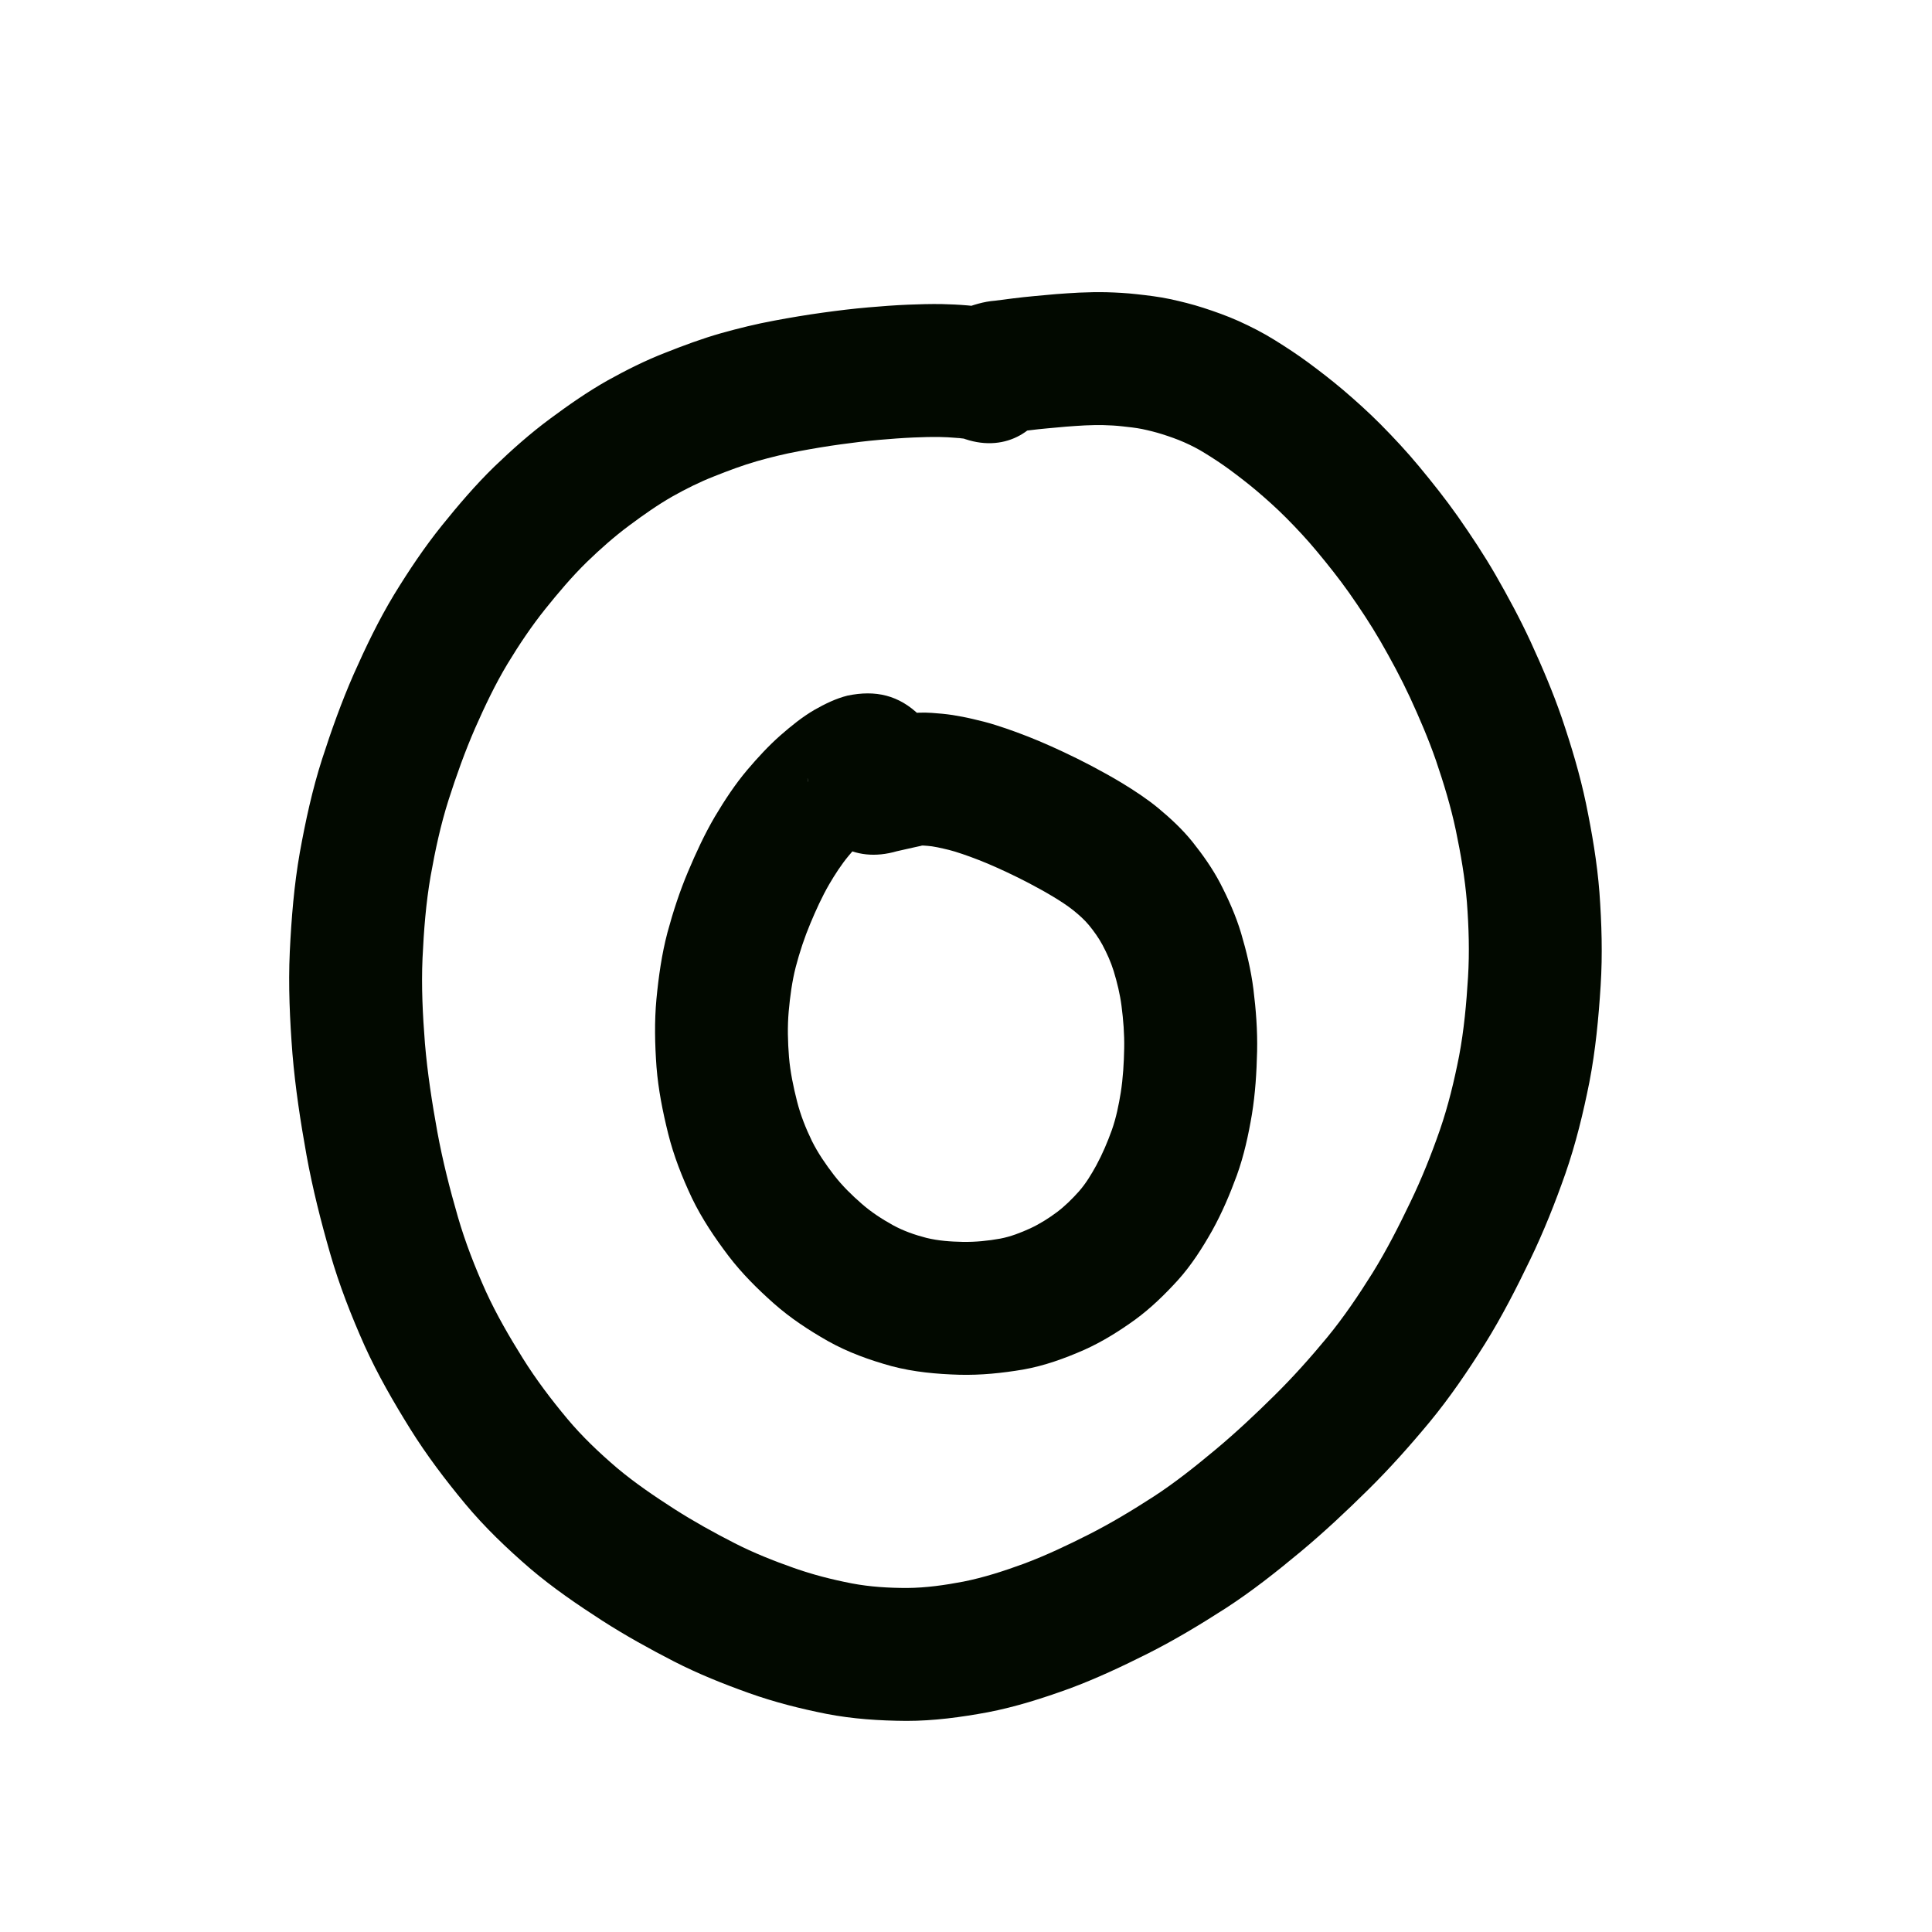 <?xml version="1.0" encoding="UTF-8" standalone="no"?>
<!-- Created with Inkscape (http://www.inkscape.org/) -->

<svg
   xmlns:dc="http://purl.org/dc/elements/1.1/"
   xmlns:cc="http://creativecommons.org/ns#"
   xmlns:rdf="http://www.w3.org/1999/02/22-rdf-syntax-ns#"
   xmlns:svg="http://www.w3.org/2000/svg"
   xmlns="http://www.w3.org/2000/svg"
   xmlns:sodipodi="http://sodipodi.sourceforge.net/DTD/sodipodi-0.dtd"
   xmlns:inkscape="http://www.inkscape.org/namespaces/inkscape"
   width="10cm"
   height="10cm"
   viewBox="0 0 100 100"
   version="1.1"
   id="svg8"
   sodipodi:docname="sike.svg"
   inkscape:version="0.92.3 (2405546, 2018-03-11)">
  <defs
     id="defs2" />
  <sodipodi:namedview
     id="base"
     pagecolor="#ffffff"
     bordercolor="#666666"
     borderopacity="1.0"
     inkscape:pageopacity="0.0"
     inkscape:pageshadow="2"
     inkscape:zoom="1"
     inkscape:cx="175.50186"
     inkscape:cy="186.50542"
     inkscape:document-units="cm"
     inkscape:current-layer="layer1"
     showgrid="true"
     units="cm"
     inkscape:window-width="881"
     inkscape:window-height="707"
     inkscape:window-x="971"
     inkscape:window-y="213"
     inkscape:window-maximized="0"
     inkscape:snap-nodes="false">
    <inkscape:grid
       type="xygrid"
       id="grid815"
       units="cm"
       spacingx="10"
       spacingy="10" />
  </sodipodi:namedview>
  <g
     inkscape:label="Layer 1"
     inkscape:groupmode="layer"
     id="layer1"
     transform="translate(0,-197)">
    <path
       style="opacity:1;fill:#020900;fill-opacity:1;stroke:none;stroke-width:1;stroke-linecap:butt;stroke-linejoin:round;stroke-miterlimit:4;stroke-dasharray:none;stroke-opacity:1"
       id="path1481"
       d="m 49.548,219.573 c 0.119,0.059 0.256,0.095 0.377,0.134 -0.146,-0.019 -0.292,-0.032 -0.439,-0.044 -0.294,-0.024 -0.589,-0.041 -0.883,-0.045 -0.442,-0.005 -0.884,0.009 -1.326,0.027 -0.581,0.025 -1.161,0.07 -1.741,0.12 -0.672,0.058 -1.342,0.141 -2.01,0.233 -0.733,0.1 -1.463,0.223 -2.19,0.36 -0.728,0.135 -1.446,0.312 -2.157,0.513 -0.75,0.216 -1.48,0.492 -2.205,0.78 -0.75,0.292 -1.47,0.652 -2.17,1.046 -0.778,0.445 -1.51,0.963 -2.229,1.498 -0.781,0.58 -1.508,1.226 -2.207,1.902 -0.768,0.753 -1.462,1.576 -2.135,2.413 -0.723,0.901 -1.365,1.863 -1.964,2.85 -0.641,1.067 -1.174,2.192 -1.676,3.329 -0.528,1.212 -0.972,2.457 -1.375,3.715 -0.41,1.288 -0.692,2.61 -0.929,3.939 -0.244,1.405 -0.352,2.828 -0.419,4.25 -0.065,1.473 0.009,2.946 0.125,4.415 0.13,1.534 0.366,3.055 0.64,4.569 0.273,1.488 0.644,2.954 1.065,4.407 0.383,1.323 0.885,2.605 1.449,3.86 0.551,1.205 1.218,2.35 1.919,3.473 0.683,1.092 1.461,2.118 2.286,3.107 0.78,0.935 1.664,1.772 2.589,2.562 0.93,0.781 1.937,1.461 2.956,2.117 1.009,0.646 2.058,1.226 3.124,1.771 0.986,0.504 2.014,0.912 3.057,1.28 0.984,0.349 1.995,0.606 3.019,0.804 0.941,0.178 1.897,0.235 2.852,0.235 0.981,-0.007 1.951,-0.146 2.912,-0.329 1.071,-0.213 2.111,-0.552 3.135,-0.927 1.144,-0.428 2.248,-0.953 3.338,-1.503 1.16,-0.587 2.274,-1.26 3.365,-1.965 1.131,-0.734 2.184,-1.578 3.218,-2.44 1.063,-0.887 2.071,-1.836 3.055,-2.809 0.963,-0.951 1.864,-1.961 2.726,-3.004 0.861,-1.048 1.619,-2.174 2.338,-3.322 0.734,-1.183 1.364,-2.425 1.966,-3.679 0.585,-1.212 1.084,-2.462 1.526,-3.733 0.429,-1.244 0.737,-2.524 0.991,-3.814 0.256,-1.351 0.38,-2.72 0.464,-4.091 0.08,-1.294 0.039,-2.59 -0.058,-3.882 -0.101,-1.251 -0.317,-2.487 -0.572,-3.714 -0.259,-1.228 -0.625,-2.429 -1.029,-3.616 -0.388,-1.118 -0.856,-2.206 -1.351,-3.28 -0.462,-0.993 -0.983,-1.956 -1.529,-2.904 -0.499,-0.861 -1.051,-1.69 -1.622,-2.505 -0.524,-0.741 -1.09,-1.45 -1.67,-2.147 -0.502,-0.605 -1.038,-1.179 -1.592,-1.736 -0.482,-0.484 -0.99,-0.939 -1.509,-1.381 -0.461,-0.388 -0.938,-0.756 -1.423,-1.114 -0.41,-0.3 -0.835,-0.579 -1.268,-0.845 -0.344,-0.216 -0.705,-0.399 -1.076,-0.563 -0.362,-0.159 -0.736,-0.29 -1.112,-0.41 -0.347,-0.11 -0.701,-0.198 -1.057,-0.273 -0.335,-0.066 -0.676,-0.103 -1.015,-0.139 -0.33,-0.038 -0.662,-0.056 -0.994,-0.064 -0.317,-0.006 -0.634,0.001 -0.951,0.015 -0.326,0.017 -0.651,0.04 -0.977,0.065 -0.328,0.027 -0.655,0.059 -0.983,0.089 -0.306,0.027 -0.611,0.061 -0.916,0.099 -0.297,0.038 -0.594,0.076 -0.892,0.114 -0.628,0.104 -0.061,-0.009 0.207,-0.1 0.107,-0.053 0.213,-0.107 0.32,-0.16 -4.102,2.615 -7.8,-3.186 -3.698,-5.801 v 0 c 0.19,-0.106 0.38,-0.213 0.57,-0.319 0.558,-0.218 1.122,-0.398 1.723,-0.443 0.307,-0.04 0.614,-0.079 0.921,-0.118 0.372,-0.046 0.744,-0.087 1.117,-0.121 0.371,-0.035 0.742,-0.071 1.113,-0.101 0.401,-0.03 0.802,-0.058 1.203,-0.078 0.473,-0.02 0.947,-0.03 1.42,-0.019 0.521,0.014 1.041,0.043 1.558,0.102 0.573,0.063 1.146,0.132 1.711,0.251 0.583,0.126 1.162,0.27 1.729,0.453 0.616,0.2 1.226,0.417 1.817,0.681 0.646,0.292 1.278,0.613 1.879,0.989 0.593,0.368 1.177,0.751 1.739,1.165 0.611,0.452 1.212,0.917 1.793,1.408 0.666,0.568 1.317,1.154 1.935,1.775 0.696,0.703 1.371,1.426 2.002,2.188 0.698,0.842 1.379,1.699 2.01,2.594 0.688,0.984 1.352,1.985 1.953,3.025 0.647,1.128 1.265,2.273 1.812,3.454 0.593,1.292 1.153,2.6 1.616,3.944 0.493,1.456 0.938,2.929 1.252,4.435 0.313,1.521 0.576,3.052 0.696,4.602 0.116,1.603 0.165,3.21 0.063,4.816 -0.106,1.675 -0.263,3.348 -0.582,4.997 -0.32,1.606 -0.706,3.199 -1.245,4.747 -0.53,1.511 -1.122,3 -1.819,4.442 -0.715,1.486 -1.467,2.957 -2.34,4.358 -0.881,1.401 -1.81,2.772 -2.864,4.05 -1.01,1.218 -2.062,2.4 -3.189,3.511 -1.125,1.111 -2.277,2.193 -3.492,3.205 -1.25,1.039 -2.525,2.05 -3.891,2.933 -1.298,0.835 -2.622,1.633 -4.001,2.329 -1.331,0.668 -2.679,1.304 -4.077,1.822 -1.378,0.499 -2.777,0.946 -4.219,1.224 -1.39,0.257 -2.795,0.447 -4.212,0.447 -1.39,-0.01 -2.779,-0.098 -4.145,-0.364 -1.355,-0.269 -2.695,-0.608 -3.998,-1.073 -1.328,-0.474 -2.638,-0.998 -3.894,-1.642 -1.265,-0.651 -2.511,-1.34 -3.709,-2.109 -1.283,-0.828 -2.545,-1.691 -3.711,-2.68 -1.213,-1.045 -2.373,-2.151 -3.398,-3.385 -1.021,-1.231 -1.987,-2.507 -2.834,-3.866 -0.864,-1.39 -1.683,-2.809 -2.359,-4.302 -0.69,-1.549 -1.309,-3.129 -1.779,-4.761 -0.483,-1.679 -0.912,-3.374 -1.225,-5.094 -0.313,-1.741 -0.582,-3.491 -0.729,-5.254 -0.136,-1.757 -0.219,-3.519 -0.138,-5.281 0.084,-1.721 0.22,-3.441 0.52,-5.139 0.295,-1.628 0.644,-3.247 1.15,-4.824 0.48,-1.488 1.006,-2.962 1.634,-4.394 0.626,-1.411 1.294,-2.805 2.094,-4.127 0.759,-1.24 1.567,-2.45 2.48,-3.584 0.855,-1.06 1.739,-2.098 2.717,-3.049 0.914,-0.879 1.863,-1.721 2.884,-2.476 0.957,-0.709 1.934,-1.392 2.972,-1.978 0.966,-0.537 1.955,-1.033 2.987,-1.434 0.947,-0.375 1.903,-0.732 2.885,-1.01 0.907,-0.254 1.822,-0.48 2.749,-0.651 0.837,-0.157 1.676,-0.298 2.52,-0.414 0.783,-0.108 1.569,-0.205 2.357,-0.272 0.685,-0.059 1.37,-0.112 2.056,-0.14 0.58,-0.023 1.161,-0.04 1.742,-0.031 0.445,0.01 0.891,0.031 1.335,0.069 0.344,0.03 0.689,0.064 1.03,0.121 0.407,0.074 0.812,0.169 1.192,0.338 4.458,1.946 1.707,8.251 -2.751,6.305 z"
       inkscape:connector-curvature="0" />
    <path
       style="opacity:1;fill:#020900;fill-opacity:1;stroke:none;stroke-width:1;stroke-linecap:butt;stroke-linejoin:round;stroke-miterlimit:4;stroke-dasharray:none;stroke-opacity:1"
       id="path1483"
       d="m 41.795,237.286 c 0.072,0.459 0.435,0.986 0.733,1.389 0.795,0.823 1.851,1.206 2.975,1.01 0.134,-0.021 0.246,-0.089 0.082,0.017 -0.229,0.156 -0.439,0.338 -0.646,0.521 -0.364,0.325 -0.691,0.688 -1.004,1.061 -0.387,0.464 -0.714,0.972 -1.019,1.493 -0.373,0.645 -0.68,1.325 -0.968,2.012 -0.309,0.734 -0.557,1.49 -0.76,2.26 -0.193,0.755 -0.294,1.528 -0.365,2.303 -0.069,0.786 -0.047,1.575 0.015,2.361 0.066,0.775 0.225,1.536 0.416,2.289 0.18,0.712 0.451,1.395 0.771,2.055 0.317,0.635 0.721,1.22 1.153,1.781 0.42,0.542 0.91,1.021 1.426,1.471 0.495,0.433 1.045,0.791 1.619,1.108 0.543,0.297 1.127,0.501 1.725,0.655 0.619,0.152 1.254,0.196 1.889,0.208 0.652,0.011 1.301,-0.054 1.942,-0.17 0.541,-0.104 1.053,-0.304 1.552,-0.532 0.492,-0.23 0.95,-0.52 1.384,-0.843 0.416,-0.316 0.788,-0.684 1.135,-1.074 0.355,-0.404 0.632,-0.866 0.891,-1.335 0.321,-0.591 0.583,-1.209 0.81,-1.841 0.221,-0.628 0.353,-1.281 0.46,-1.937 0.118,-0.757 0.162,-1.523 0.177,-2.289 0.014,-0.736 -0.044,-1.469 -0.139,-2.198 -0.079,-0.611 -0.226,-1.21 -0.405,-1.799 -0.147,-0.473 -0.352,-0.925 -0.585,-1.362 -0.197,-0.362 -0.437,-0.698 -0.698,-1.016 -0.236,-0.284 -0.513,-0.528 -0.799,-0.76 -0.334,-0.267 -0.695,-0.496 -1.06,-0.717 -0.407,-0.245 -0.824,-0.473 -1.244,-0.695 -0.377,-0.198 -0.759,-0.386 -1.144,-0.567 -0.335,-0.157 -0.673,-0.309 -1.013,-0.453 -0.291,-0.122 -0.586,-0.236 -0.881,-0.345 -0.26,-0.096 -0.523,-0.184 -0.788,-0.267 -0.204,-0.064 -0.412,-0.113 -0.62,-0.16 -0.189,-0.043 -0.379,-0.085 -0.571,-0.113 -0.148,-0.018 -0.296,-0.033 -0.445,-0.041 -0.015,-0.004 -0.168,-7.9e-4 -0.079,0.005 -0.114,0.025 -0.229,0.05 -0.343,0.075 -0.187,0.042 -0.374,0.084 -0.562,0.126 -0.143,0.033 -0.286,0.063 -0.428,0.097 -0.057,0.015 -0.034,0.009 0.066,-0.017 -4.664,1.382 -6.618,-5.214 -1.954,-6.596 v 0 c 0.255,-0.071 0.146,-0.043 0.326,-0.087 0.16,-0.037 0.32,-0.072 0.48,-0.109 0.191,-0.043 0.382,-0.086 0.573,-0.129 0.336,-0.075 0.674,-0.148 1.016,-0.191 0.447,-0.05 0.896,-0.073 1.345,-0.04 0.358,0.024 0.715,0.057 1.07,0.11 0.352,0.057 0.703,0.123 1.05,0.206 0.388,0.089 0.774,0.185 1.154,0.306 0.372,0.118 0.742,0.242 1.108,0.378 0.396,0.147 0.79,0.3 1.179,0.464 0.422,0.18 0.84,0.366 1.255,0.562 0.479,0.226 0.954,0.459 1.422,0.706 0.544,0.288 1.082,0.584 1.609,0.903 0.644,0.394 1.277,0.808 1.862,1.288 0.642,0.534 1.257,1.103 1.781,1.756 0.535,0.673 1.033,1.376 1.433,2.139 0.428,0.828 0.809,1.681 1.078,2.576 0.282,0.953 0.515,1.92 0.64,2.908 0.132,1.066 0.215,2.137 0.191,3.212 -0.026,1.094 -0.093,2.187 -0.269,3.268 -0.181,1.07 -0.411,2.132 -0.78,3.155 -0.359,0.979 -0.767,1.941 -1.274,2.855 -0.517,0.915 -1.084,1.804 -1.791,2.586 -0.669,0.733 -1.382,1.428 -2.184,2.017 -0.83,0.6 -1.699,1.146 -2.635,1.567 -1.023,0.451 -2.077,0.833 -3.183,1.028 -1.088,0.183 -2.187,0.296 -3.292,0.268 -1.179,-0.035 -2.358,-0.141 -3.502,-0.443 -1.146,-0.316 -2.267,-0.717 -3.307,-1.302 -0.989,-0.562 -1.942,-1.188 -2.796,-1.944 -0.849,-0.754 -1.656,-1.555 -2.346,-2.46 -0.714,-0.943 -1.377,-1.926 -1.893,-2.994 -0.507,-1.077 -0.946,-2.185 -1.233,-3.343 -0.281,-1.132 -0.51,-2.278 -0.602,-3.443 -0.085,-1.173 -0.113,-2.351 -0.003,-3.524 0.112,-1.158 0.273,-2.312 0.57,-3.439 0.29,-1.07 0.632,-2.124 1.064,-3.146 0.411,-0.973 0.853,-1.935 1.388,-2.847 0.505,-0.848 1.047,-1.675 1.686,-2.43 0.537,-0.631 1.098,-1.243 1.721,-1.79 0.55,-0.48 1.118,-0.942 1.75,-1.311 0.543,-0.307 1.105,-0.585 1.714,-0.737 1.448,-0.298 2.655,-0.032 3.743,1.036 0.414,0.547 0.795,1.104 0.909,1.796 1.025,4.755 -5.7,6.205 -6.725,1.45 z"
       inkscape:connector-curvature="0" />
  </g>
</svg>
